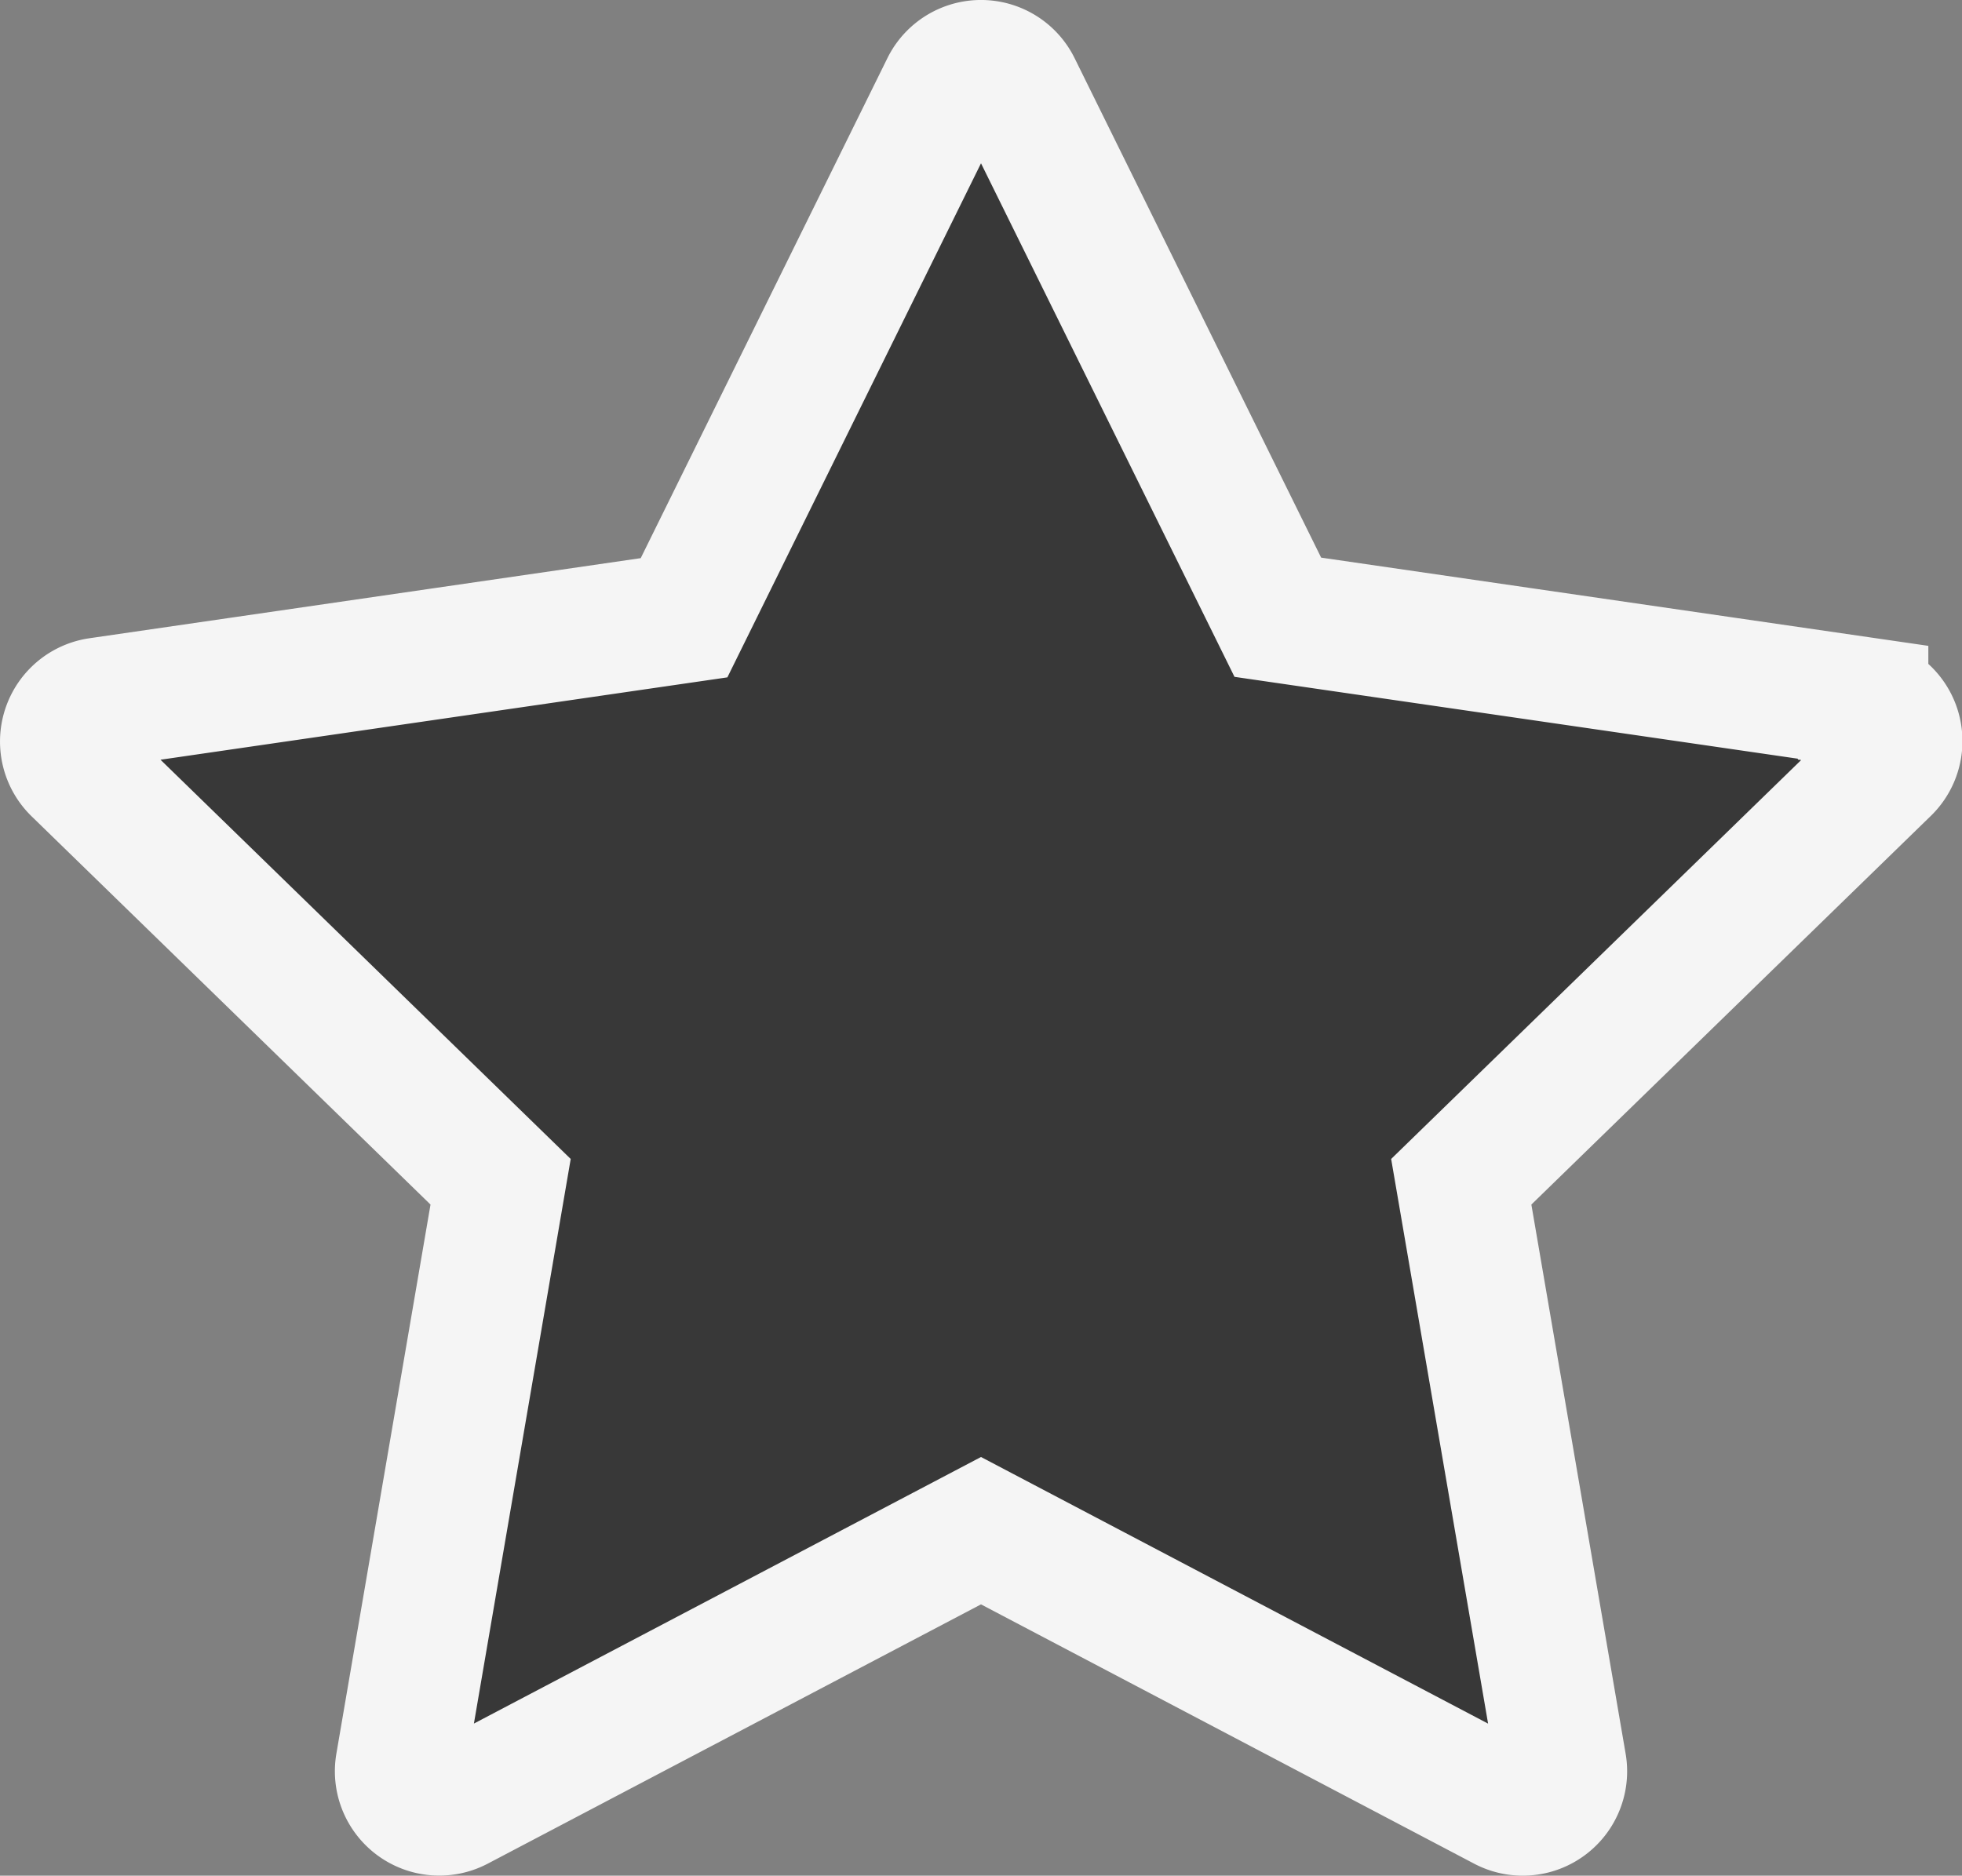 <svg xmlns="http://www.w3.org/2000/svg" viewBox="0 0 150.38 143.8"><rect x="0" y="0" width="150.38" height="143.8" fill="#808080" stroke="none"/><defs><style>.cls-1{fill:#383838;stroke:#f5f5f5;stroke-miterlimit:10;stroke-width:10px;}</style></defs><title>Asset 20</title><g id="Layer_2" data-name="Layer 2"><g id="Layer_1-2" data-name="Layer 1"><path class="cls-1" d="M77.88,6.67,97.94,47.32l44.86,6.52A3,3,0,0,1,144.47,59L112,90.6l7.67,44.69a3,3,0,0,1-4.36,3.16l-40.12-21.1-40.13,21.1a3,3,0,0,1-4.35-3.16L38.37,90.6,5.91,59a3,3,0,0,1,1.66-5.12l44.86-6.52L72.5,6.67A3,3,0,0,1,77.88,6.67Z"/></g></g></svg>